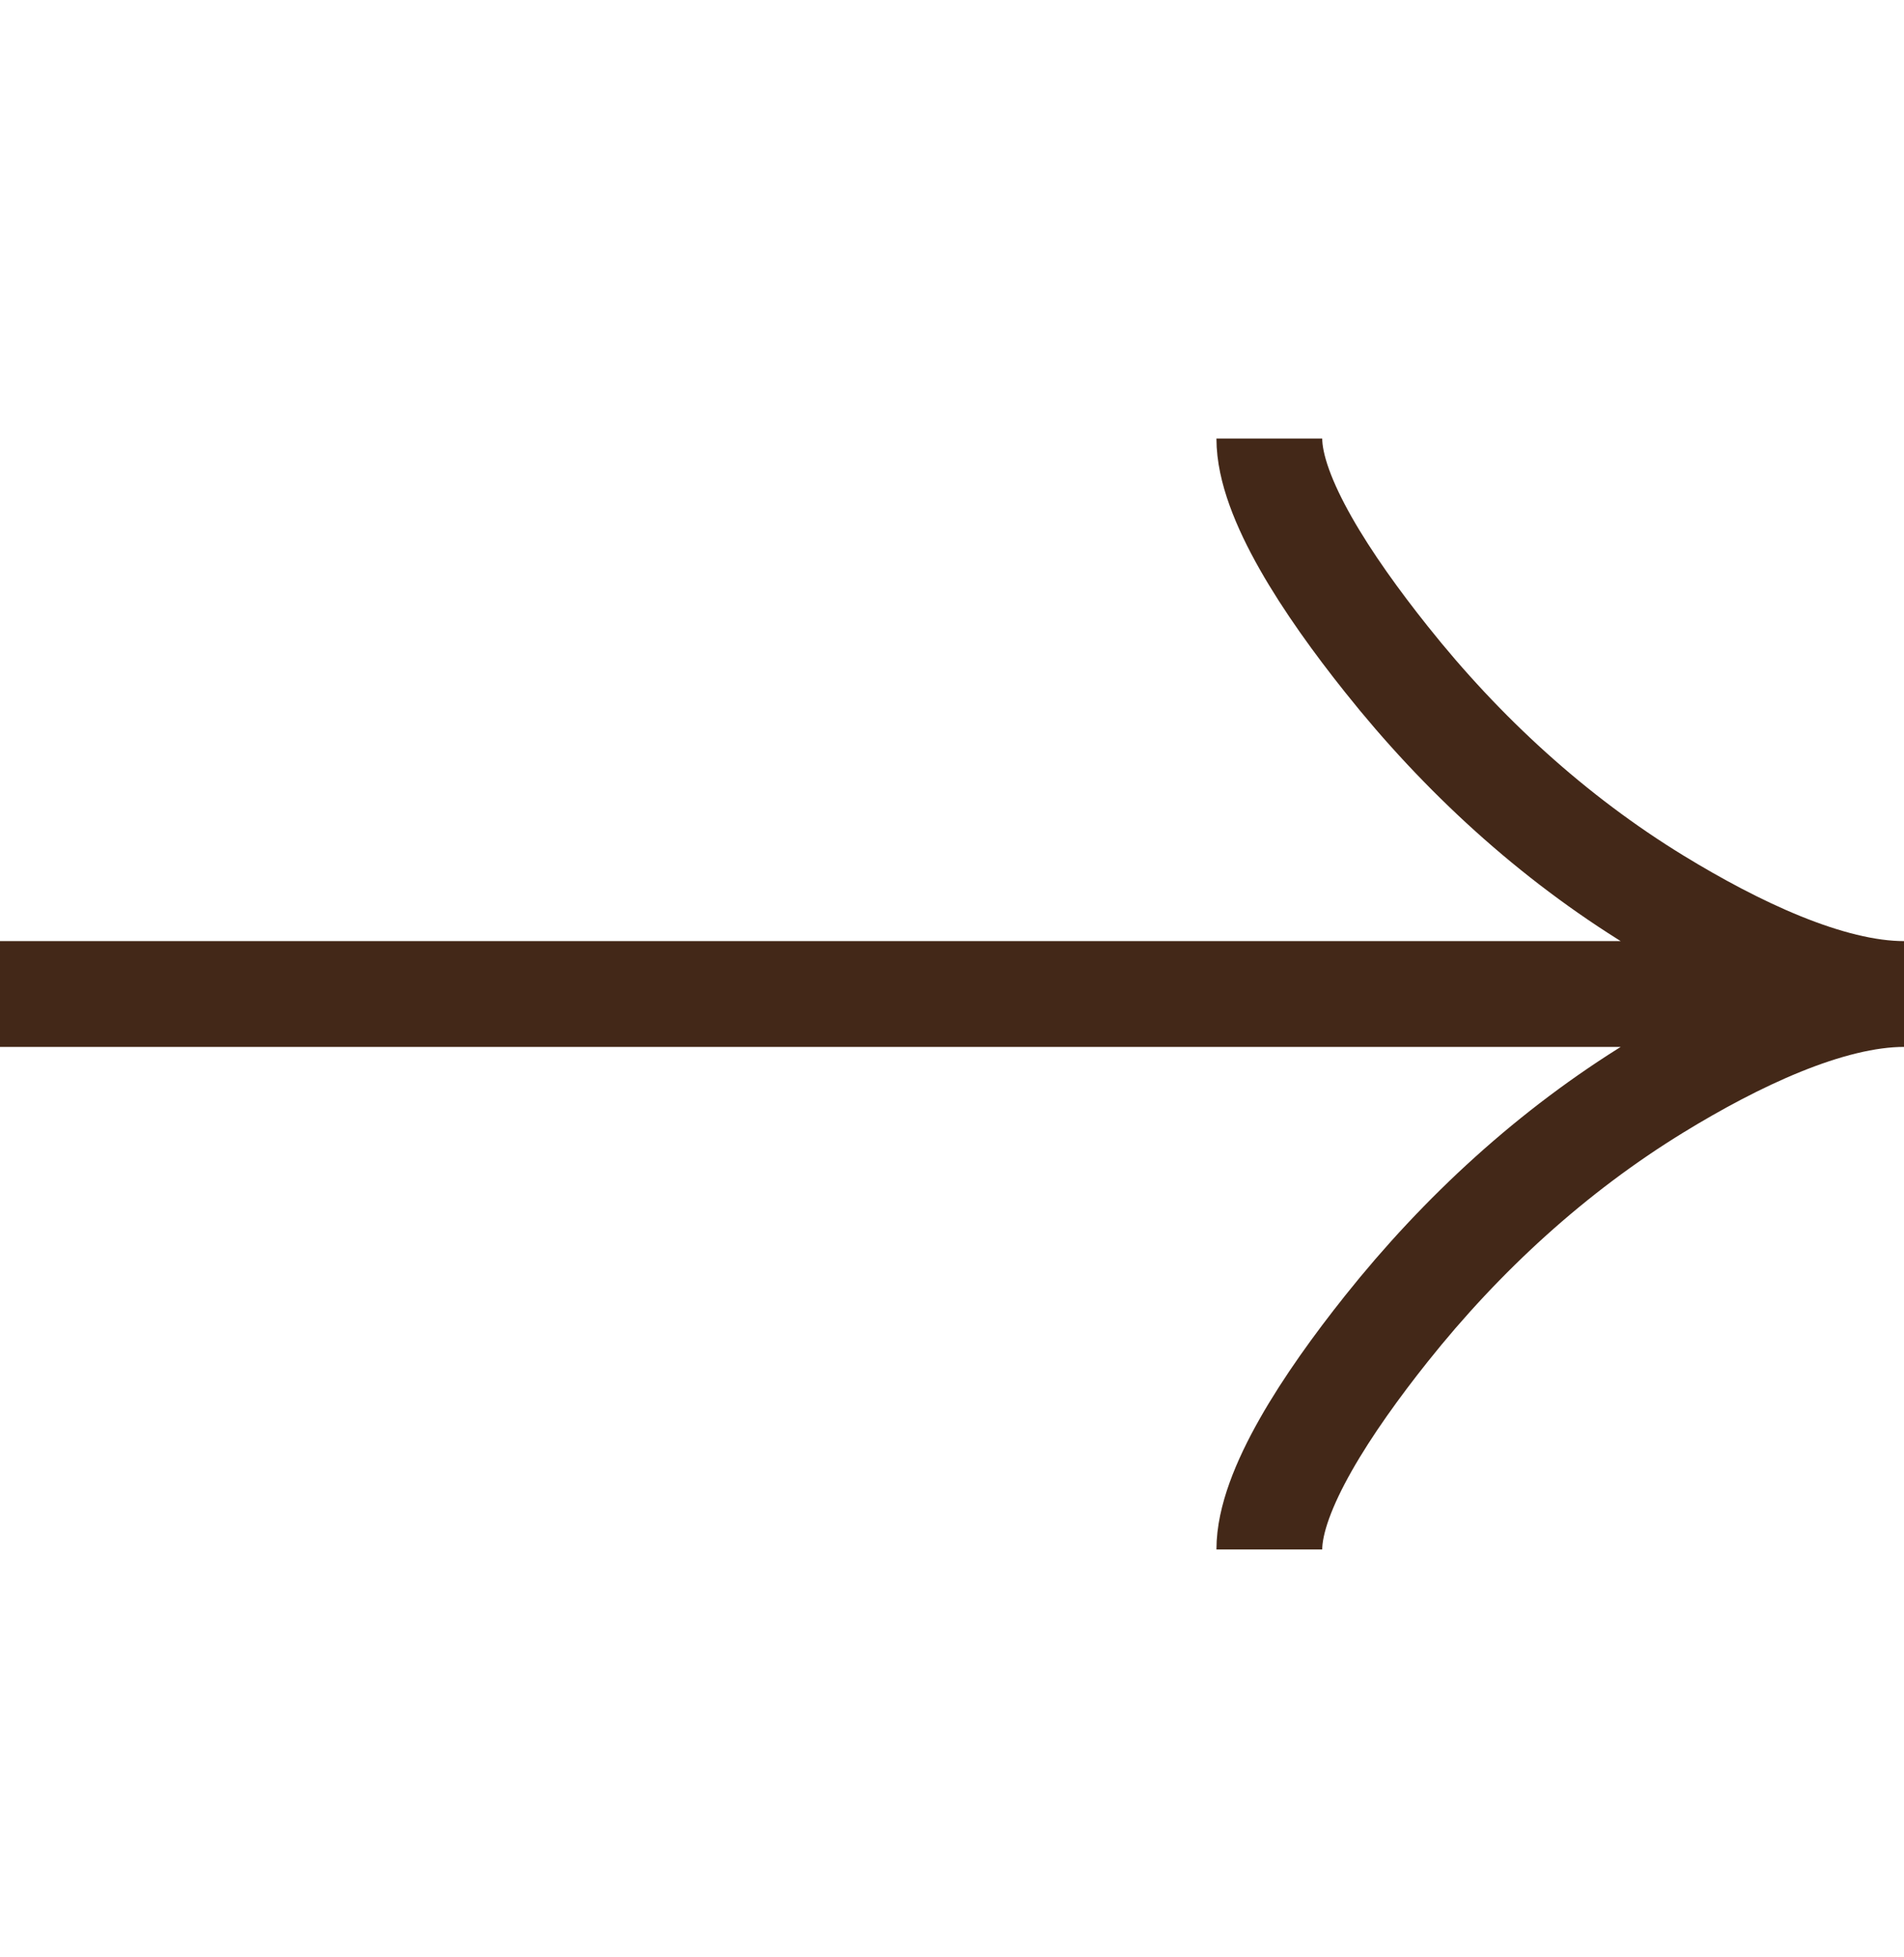 <svg xmlns="http://www.w3.org/2000/svg" width="36" height="37" viewBox="0 0 36 37" fill="none">
  <path d="M24 8.29C24 9.403 25.099 11.065 26.212 12.46C27.643 14.26 29.354 15.83 31.314 17.029C32.784 17.927 34.566 18.79 36 18.79M36 18.79C34.566 18.79 32.782 19.652 31.314 20.551C29.354 21.751 27.643 23.321 26.212 25.118C25.099 26.515 24 28.18 24 29.29M36 18.79H0" stroke="#432818" stroke-width="2"/>
</svg>
